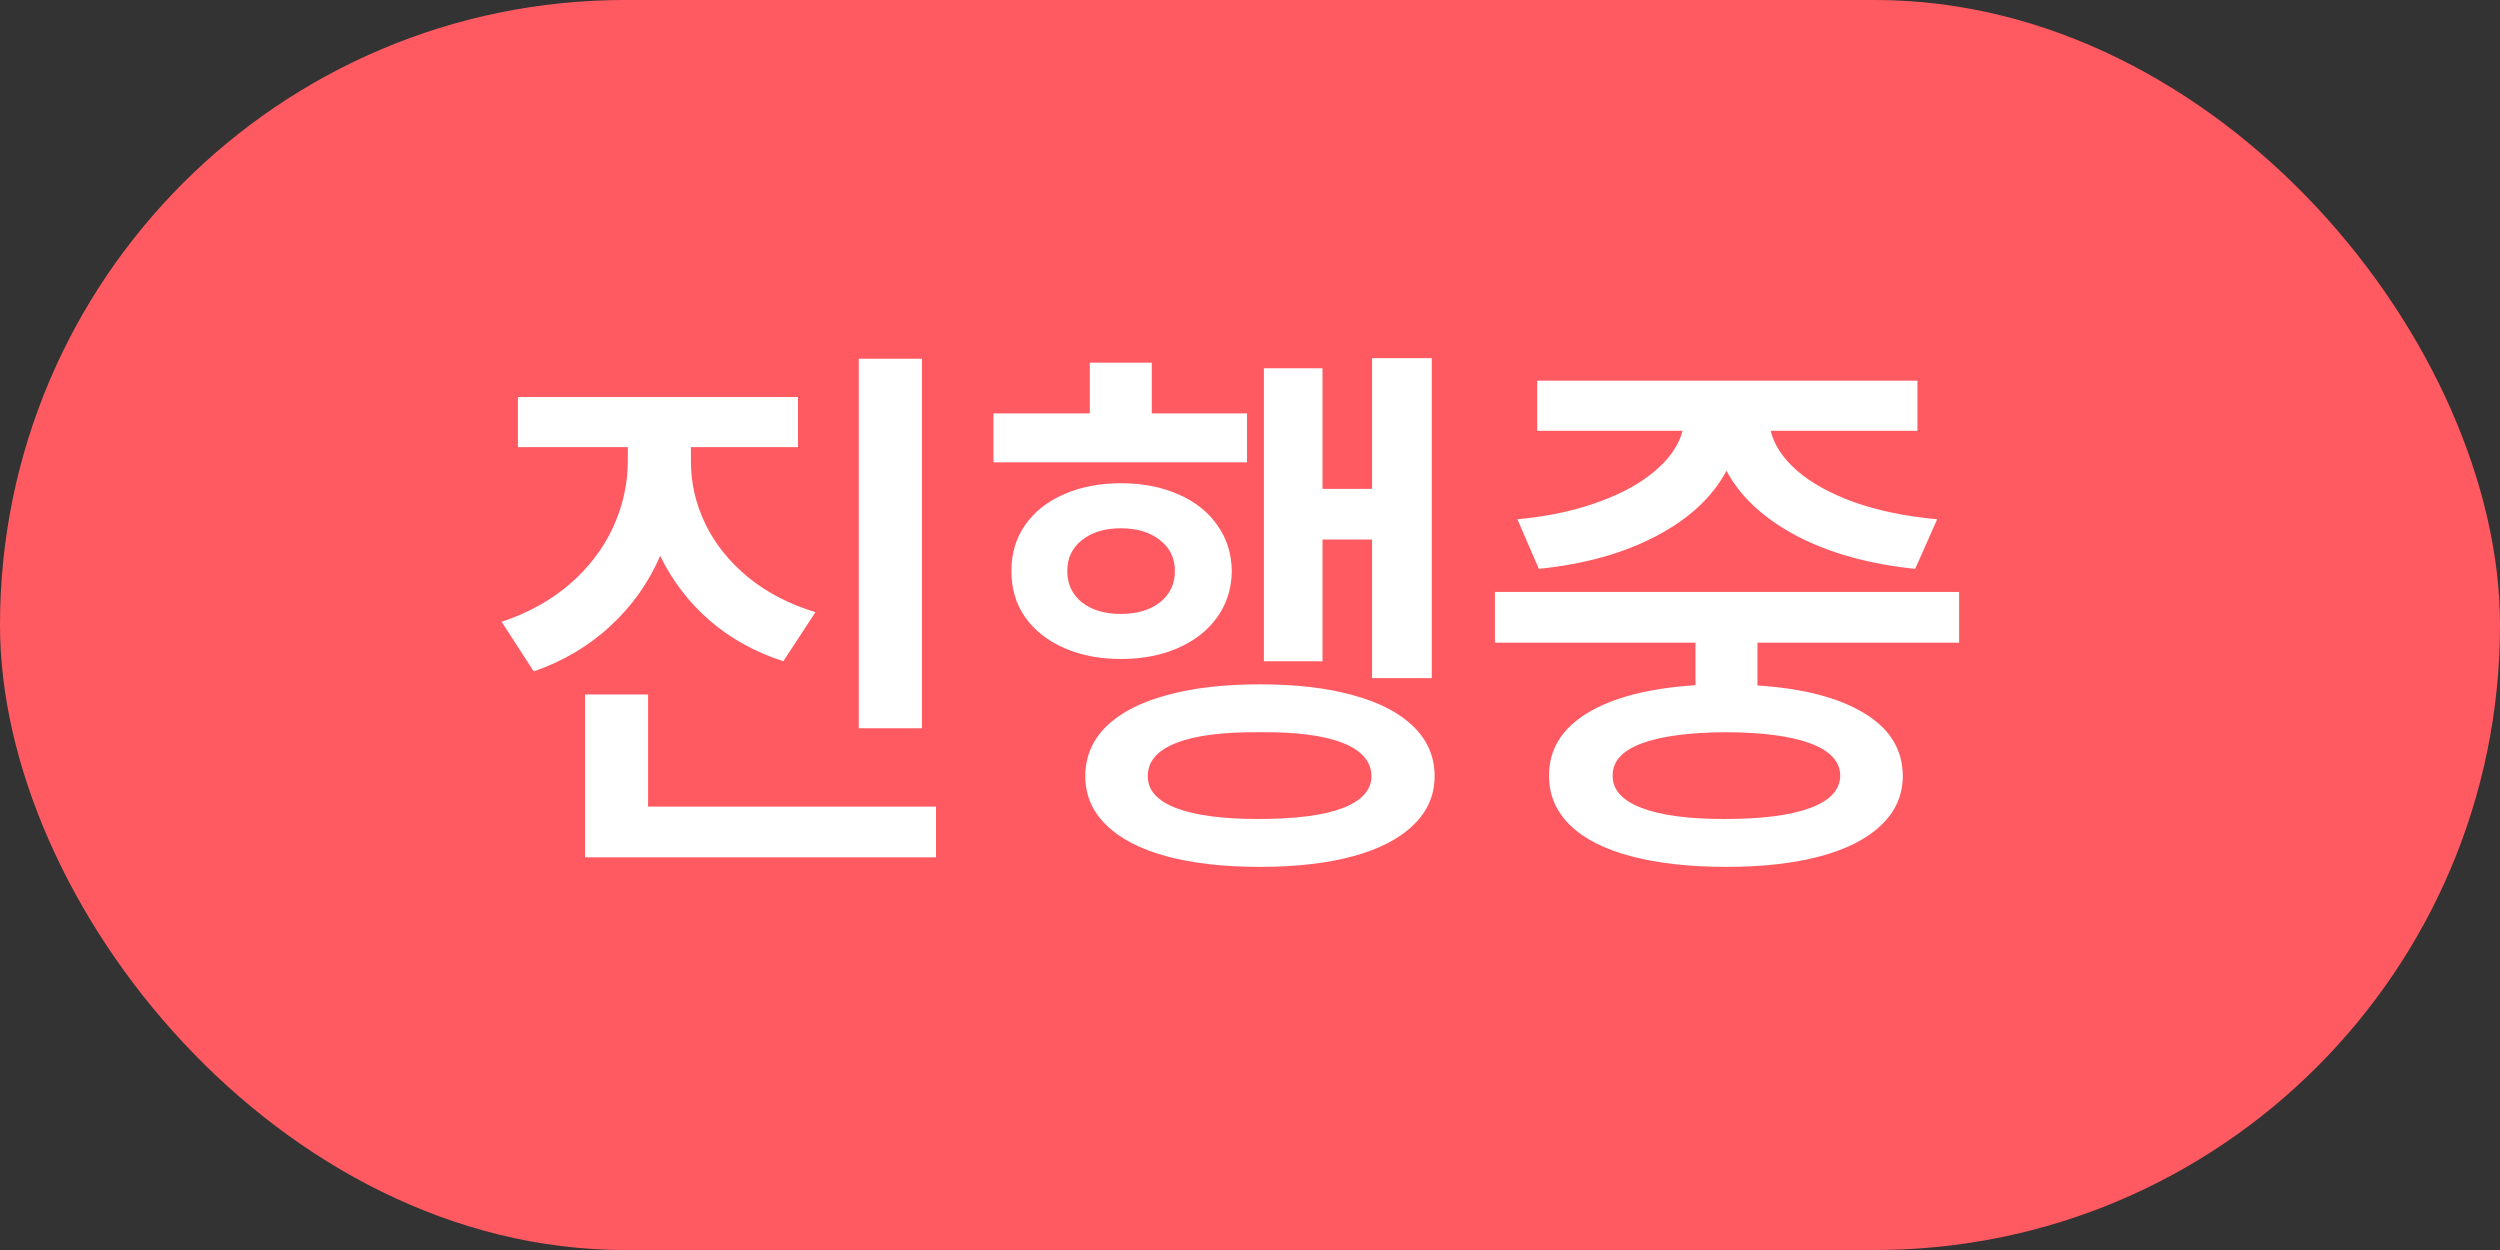 <svg width="52" height="26" viewBox="0 0 52 26" fill="none" xmlns="http://www.w3.org/2000/svg">
<rect x="0" y="0" width="52" height="26" fill="#333333" stroke="none"/>
<rect width="52" height="26" rx="13" fill="#FF5A61"/>
<path d="M14.371 9.605C14.371 10.051 14.471 10.48 14.67 10.895C14.869 11.309 15.164 11.678 15.555 12.002C15.945 12.322 16.414 12.566 16.961 12.734L16.293 13.754C15.703 13.562 15.191 13.279 14.758 12.904C14.324 12.525 13.982 12.078 13.732 11.562C13.49 12.121 13.145 12.607 12.695 13.021C12.25 13.435 11.719 13.75 11.102 13.965L10.434 12.934C10.984 12.75 11.457 12.488 11.852 12.148C12.246 11.805 12.545 11.414 12.748 10.977C12.951 10.535 13.055 10.078 13.059 9.605V9.301H10.773V8.258H16.598V9.301H14.371V9.605ZM12.168 14.445H13.48V16.777H19.469V17.832H12.168V14.445ZM17.863 7.461H19.176V15.148H17.863V7.461ZM29.781 14.105H28.539V11.223H27.508V13.754H26.289V7.66H27.508V10.168H28.539V7.449H29.781V14.105ZM20.664 8.598H22.668V7.543H23.957V8.598H25.938V9.617H20.664V8.598ZM21.039 11.879C21.035 11.52 21.129 11.201 21.32 10.924C21.516 10.643 21.787 10.428 22.135 10.279C22.482 10.127 22.875 10.051 23.312 10.051C23.758 10.051 24.154 10.127 24.502 10.279C24.85 10.428 25.121 10.641 25.316 10.918C25.516 11.195 25.617 11.516 25.621 11.879C25.617 12.242 25.516 12.562 25.316 12.84C25.121 13.113 24.85 13.326 24.502 13.479C24.154 13.631 23.758 13.707 23.312 13.707C22.875 13.707 22.482 13.631 22.135 13.479C21.787 13.326 21.516 13.111 21.32 12.834C21.129 12.557 21.035 12.238 21.039 11.879ZM22.199 11.879C22.199 12.148 22.301 12.365 22.504 12.529C22.711 12.69 22.98 12.77 23.312 12.77C23.648 12.77 23.92 12.69 24.127 12.529C24.334 12.365 24.438 12.148 24.438 11.879C24.438 11.609 24.334 11.395 24.127 11.234C23.92 11.07 23.648 10.988 23.312 10.988C22.98 10.988 22.711 11.07 22.504 11.234C22.301 11.395 22.199 11.609 22.199 11.879ZM22.574 16.145C22.574 15.742 22.719 15.398 23.008 15.113C23.297 14.828 23.713 14.611 24.256 14.463C24.803 14.31 25.453 14.234 26.207 14.234C26.961 14.234 27.609 14.31 28.152 14.463C28.695 14.611 29.111 14.828 29.4 15.113C29.693 15.398 29.84 15.742 29.84 16.145C29.84 16.539 29.693 16.877 29.4 17.158C29.111 17.443 28.693 17.66 28.146 17.809C27.604 17.957 26.957 18.031 26.207 18.031C25.453 18.031 24.803 17.957 24.256 17.809C23.713 17.66 23.297 17.443 23.008 17.158C22.719 16.877 22.574 16.539 22.574 16.145ZM23.875 16.145C23.871 16.434 24.066 16.654 24.461 16.807C24.855 16.959 25.424 17.035 26.166 17.035C26.936 17.035 27.52 16.961 27.918 16.812C28.32 16.66 28.523 16.438 28.527 16.145C28.523 15.84 28.324 15.609 27.93 15.453C27.535 15.297 26.961 15.223 26.207 15.23C25.445 15.223 24.865 15.297 24.467 15.453C24.068 15.609 23.871 15.84 23.875 16.145ZM40.75 13.367H36.555V14.258C37.512 14.32 38.254 14.514 38.781 14.838C39.309 15.158 39.574 15.59 39.578 16.133C39.578 16.535 39.43 16.877 39.133 17.158C38.84 17.443 38.418 17.66 37.867 17.809C37.32 17.957 36.668 18.031 35.91 18.031C35.141 18.031 34.478 17.957 33.924 17.809C33.373 17.664 32.951 17.449 32.658 17.164C32.365 16.879 32.219 16.535 32.219 16.133C32.219 15.59 32.484 15.156 33.016 14.832C33.547 14.508 34.297 14.315 35.266 14.252V13.367H31.094V12.312H40.75V13.367ZM31.562 10.801C32.191 10.742 32.752 10.623 33.244 10.443C33.74 10.264 34.137 10.045 34.434 9.787C34.734 9.529 34.922 9.254 34.996 8.961H31.973V7.918H39.883V8.961H36.83C36.9 9.254 37.084 9.531 37.381 9.793C37.682 10.051 38.08 10.27 38.576 10.449C39.076 10.625 39.648 10.742 40.293 10.801L39.836 11.832C38.879 11.734 38.057 11.506 37.369 11.146C36.685 10.783 36.199 10.332 35.91 9.793C35.621 10.336 35.137 10.787 34.457 11.146C33.777 11.506 32.961 11.734 32.008 11.832L31.562 10.801ZM33.543 16.133C33.539 16.422 33.736 16.645 34.135 16.801C34.533 16.957 35.111 17.035 35.869 17.035C36.647 17.035 37.24 16.959 37.65 16.807C38.065 16.654 38.273 16.43 38.277 16.133C38.273 15.84 38.068 15.617 37.662 15.465C37.256 15.312 36.672 15.234 35.91 15.23C35.137 15.234 34.547 15.312 34.141 15.465C33.738 15.617 33.539 15.84 33.543 16.133Z" fill="white"/>
</svg>
